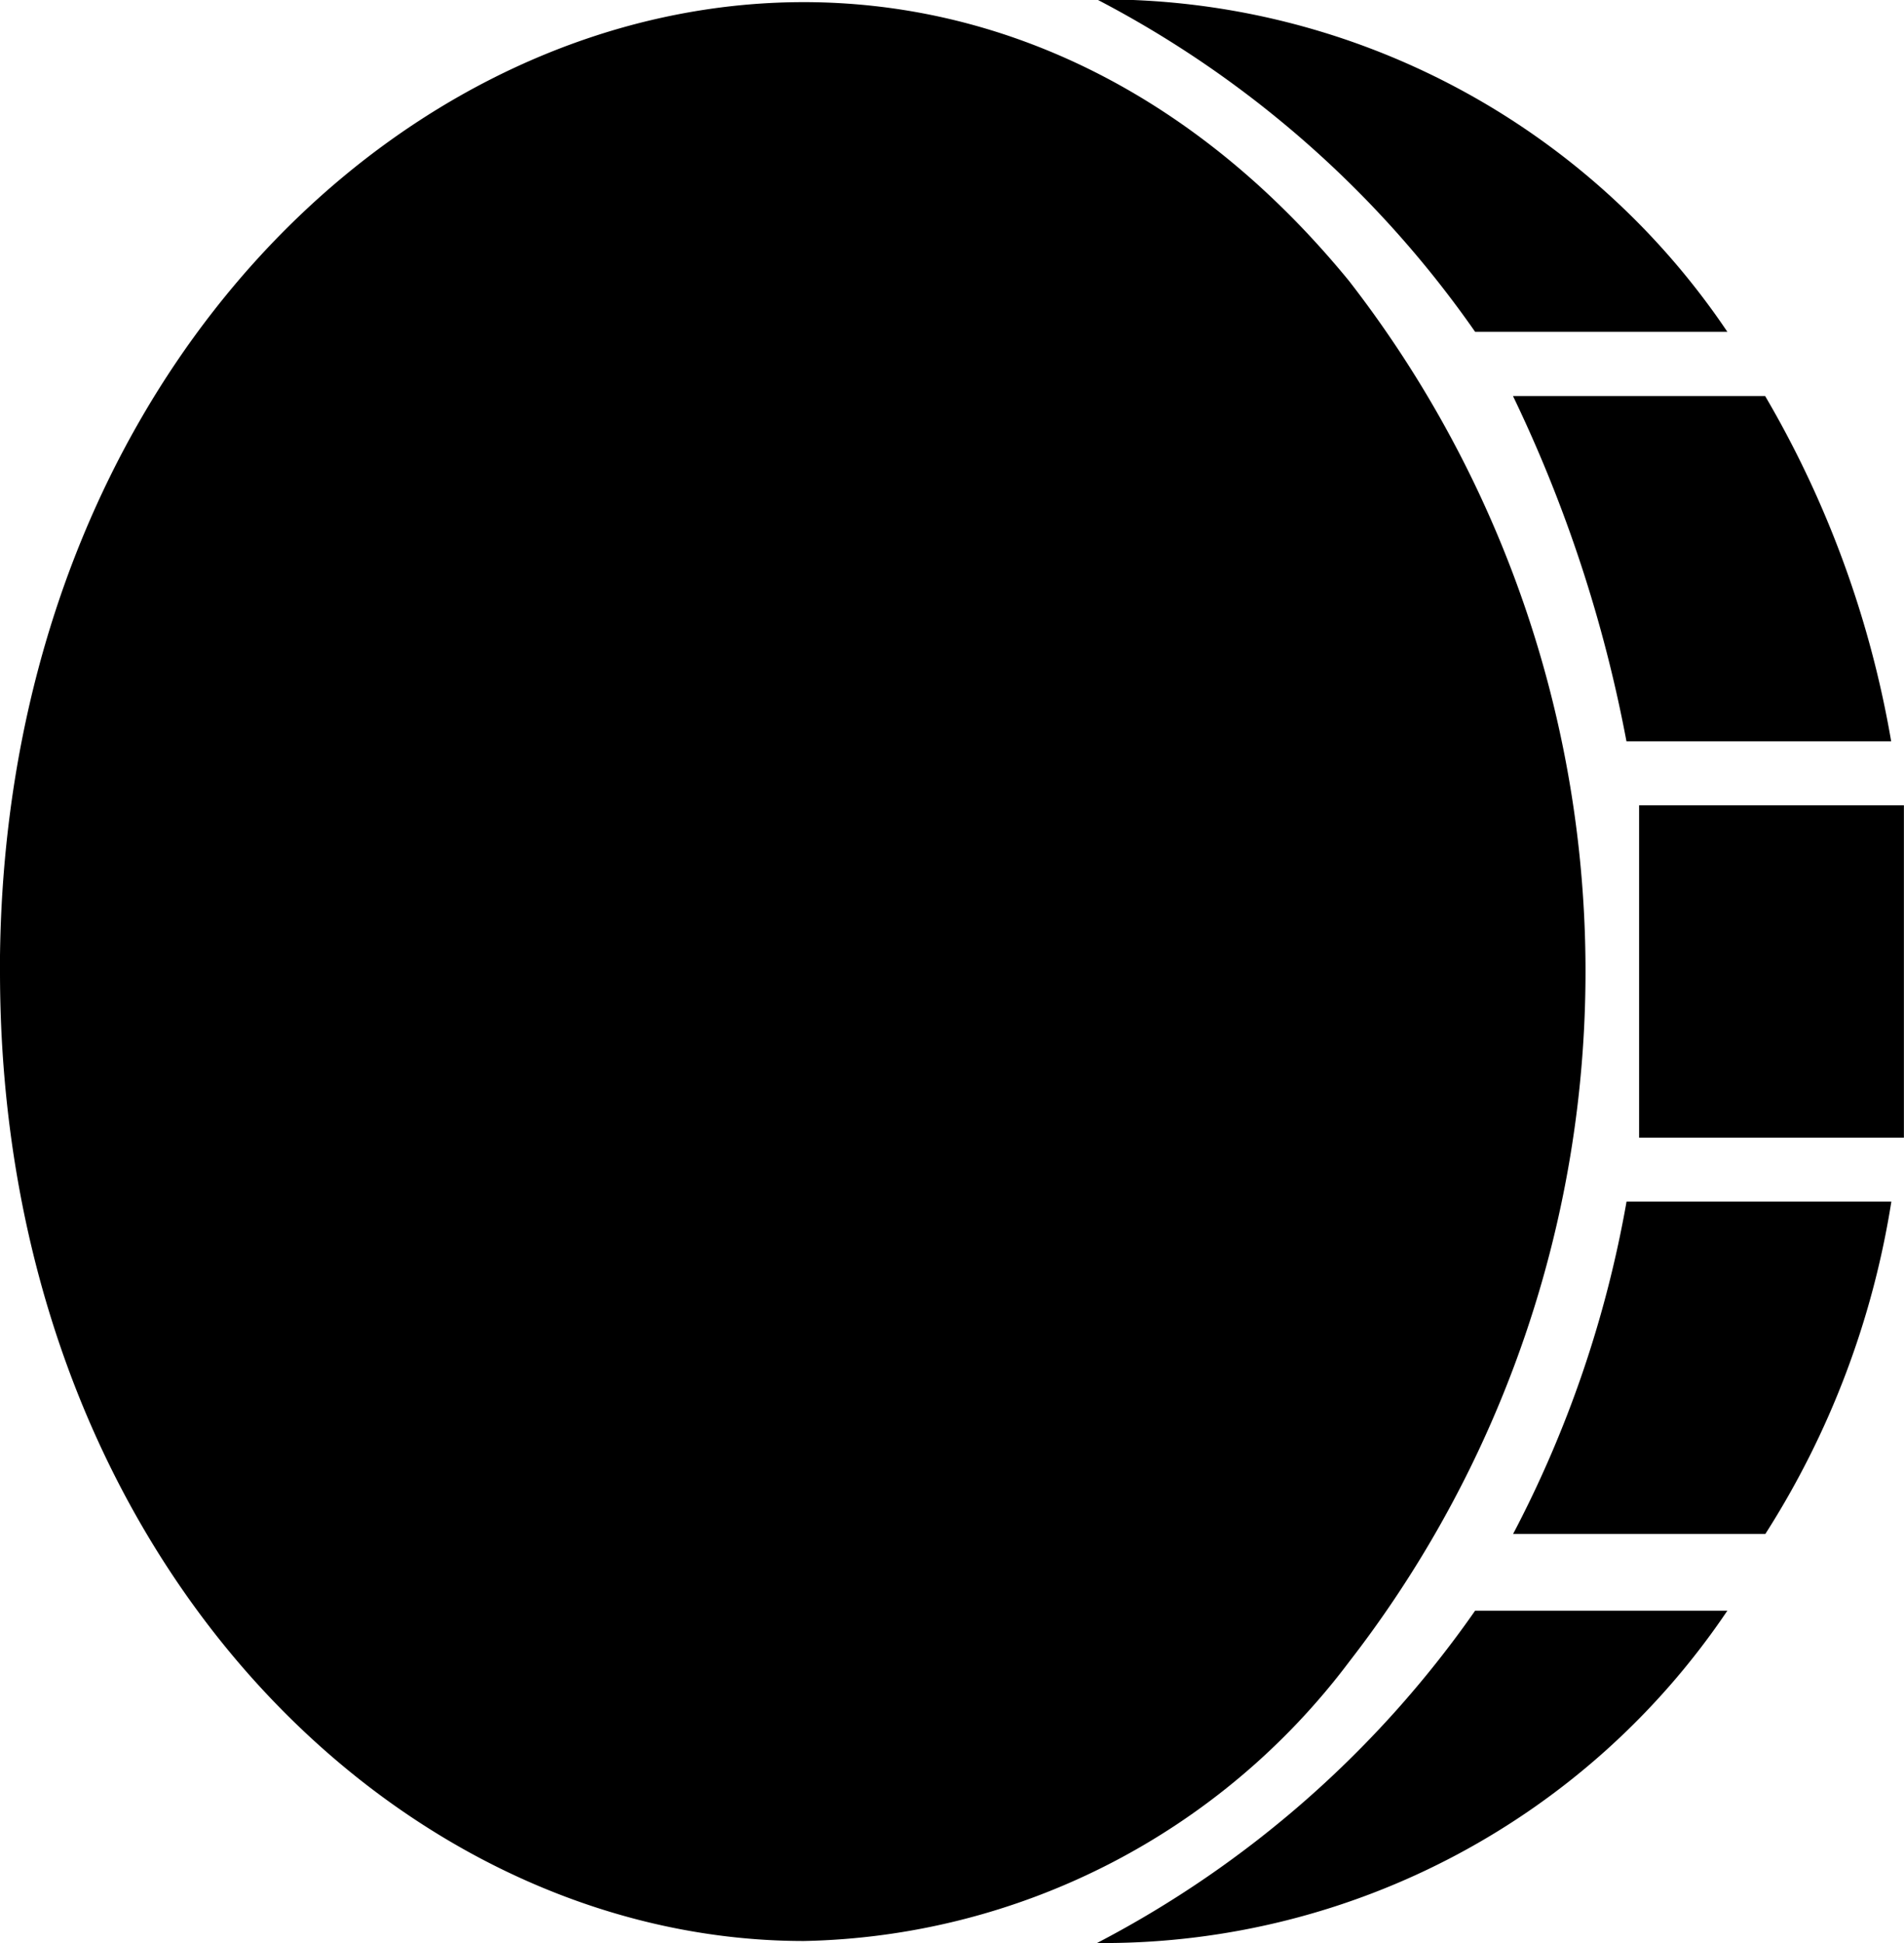 <svg xmlns="http://www.w3.org/2000/svg" width="20.471" height="20.884" viewBox="0 0 20.471 20.884">
  <path id="coin" d="M-8795.437-665.9a11.342,11.342,0,0,0,4.066-3.572h2.712a8.092,8.092,0,0,1-6.691,3.572Zm-11.795-10.442c0-9.206,9.219-13.877,14.506-7.419a12.1,12.1,0,0,1,0,14.839,7.522,7.522,0,0,1-5.863,3C-8802.976-665.924-8807.231-670.085-8807.231-676.339Zm16.269,6.046a12.234,12.234,0,0,0,1.22-3.572h2.847a9.329,9.329,0,0,1-1.355,3.572Zm1.355-4.259v-3.572h2.847v3.572Zm-17.624-1.787h0Zm17.488-2.473a14.915,14.915,0,0,0-1.22-3.71h2.711a11.009,11.009,0,0,1,1.355,3.71Zm-1.627-4.4h0a11.331,11.331,0,0,0-4.066-3.572,8.089,8.089,0,0,1,6.778,3.572Z" transform="translate(8807.231 686.781)"/>
</svg>
